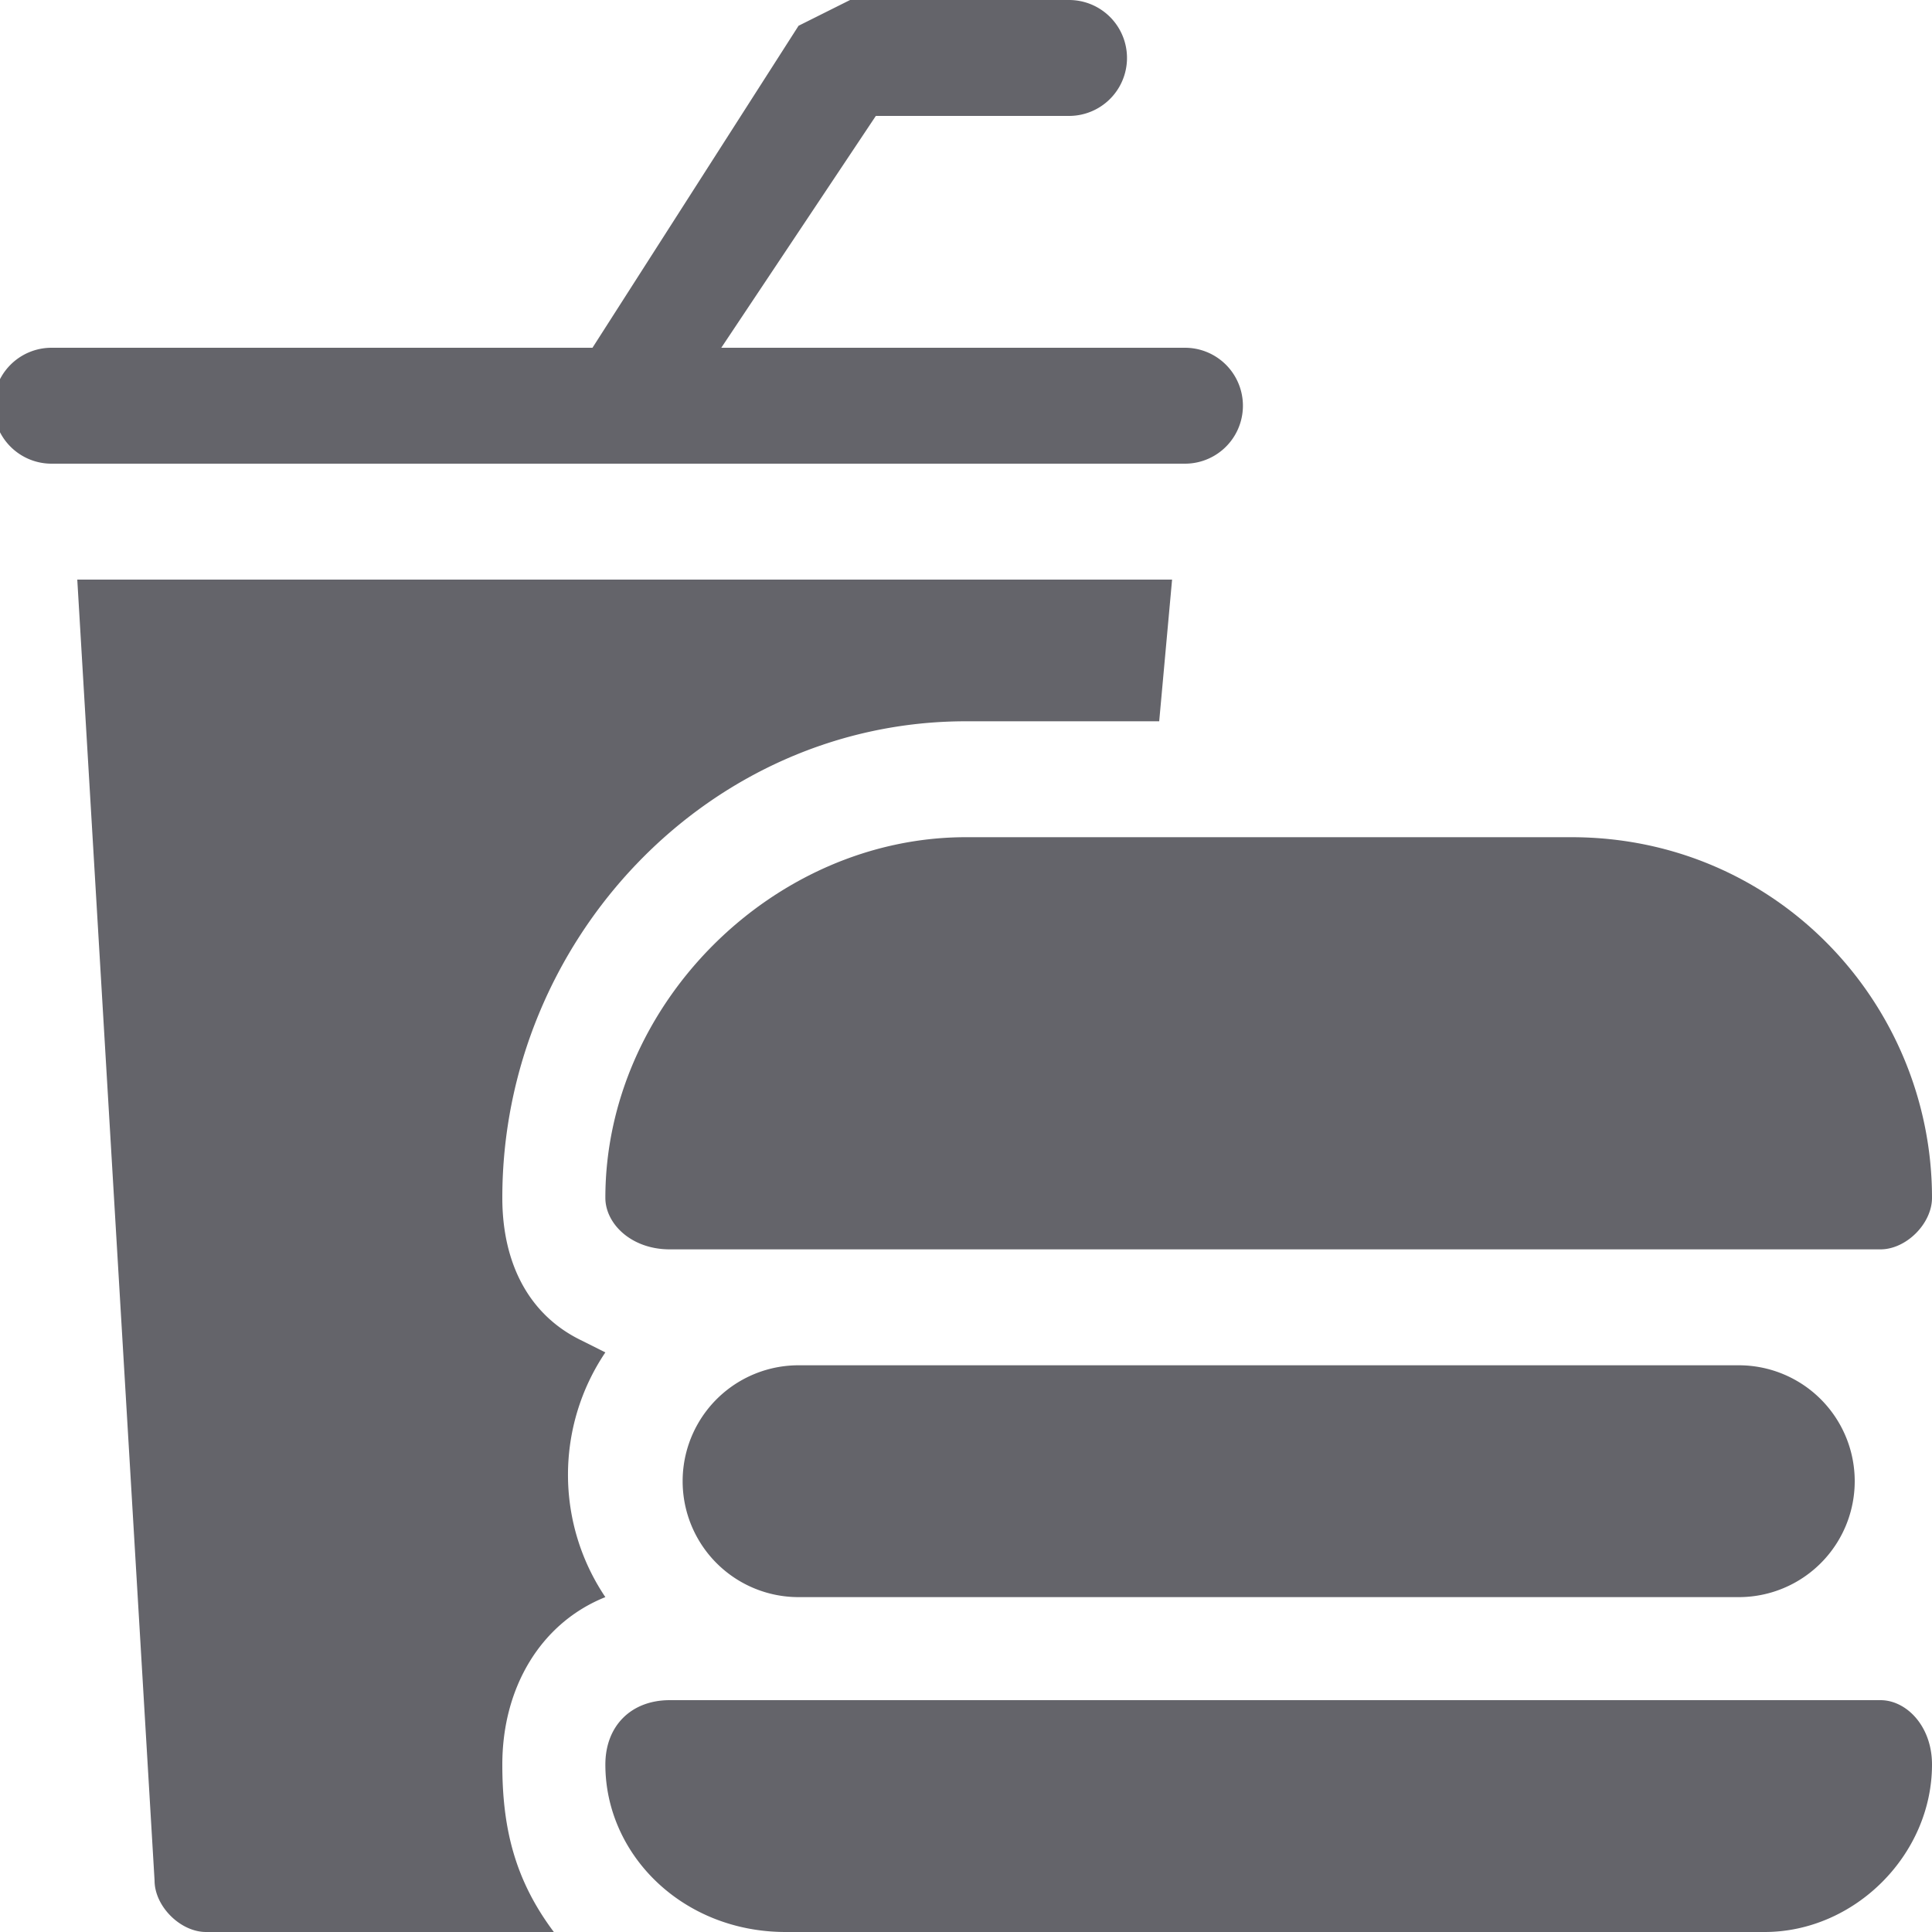 <svg width="150" height="150" viewBox="0 0 150 150" fill="none" xmlns="http://www.w3.org/2000/svg"><g clip-path="url(#a)" fill="#64646A"><path d="M45 104c-4-2-6-6-6-11 0-20 16-37 36-37h15l1-11H6l6 101c0 2 2 4 4 4h27c-3-4-4-8-4-13 0-6 3-11 8-13a17 17 0 0 1 0-19l-2-1ZM48 36h44a4 4 0 1 0 0-9H56L68 9h15a4 4 0 1 0 0-9H66l-4 2-16 25H4a4 4 0 1 0 0 9h44Z"/><path d="M47 93c0 2 2 4 5 4h94c2 0 4-2 4-4 0-15-12-28-28-28H75c-15 0-28 13-28 28ZM62 106a9 9 0 1 0 0 18h73a9 9 0 0 0 0-18H62ZM146 132H52c-3 0-5 2-5 5 0 7 6 13 14 13h76c7 0 13-6 13-13 0-3-2-5-4-5Z"/></g><defs><clipPath id="a"><path fill="#fff" d="M0 0h150v150H0z"/></clipPath></defs></svg>